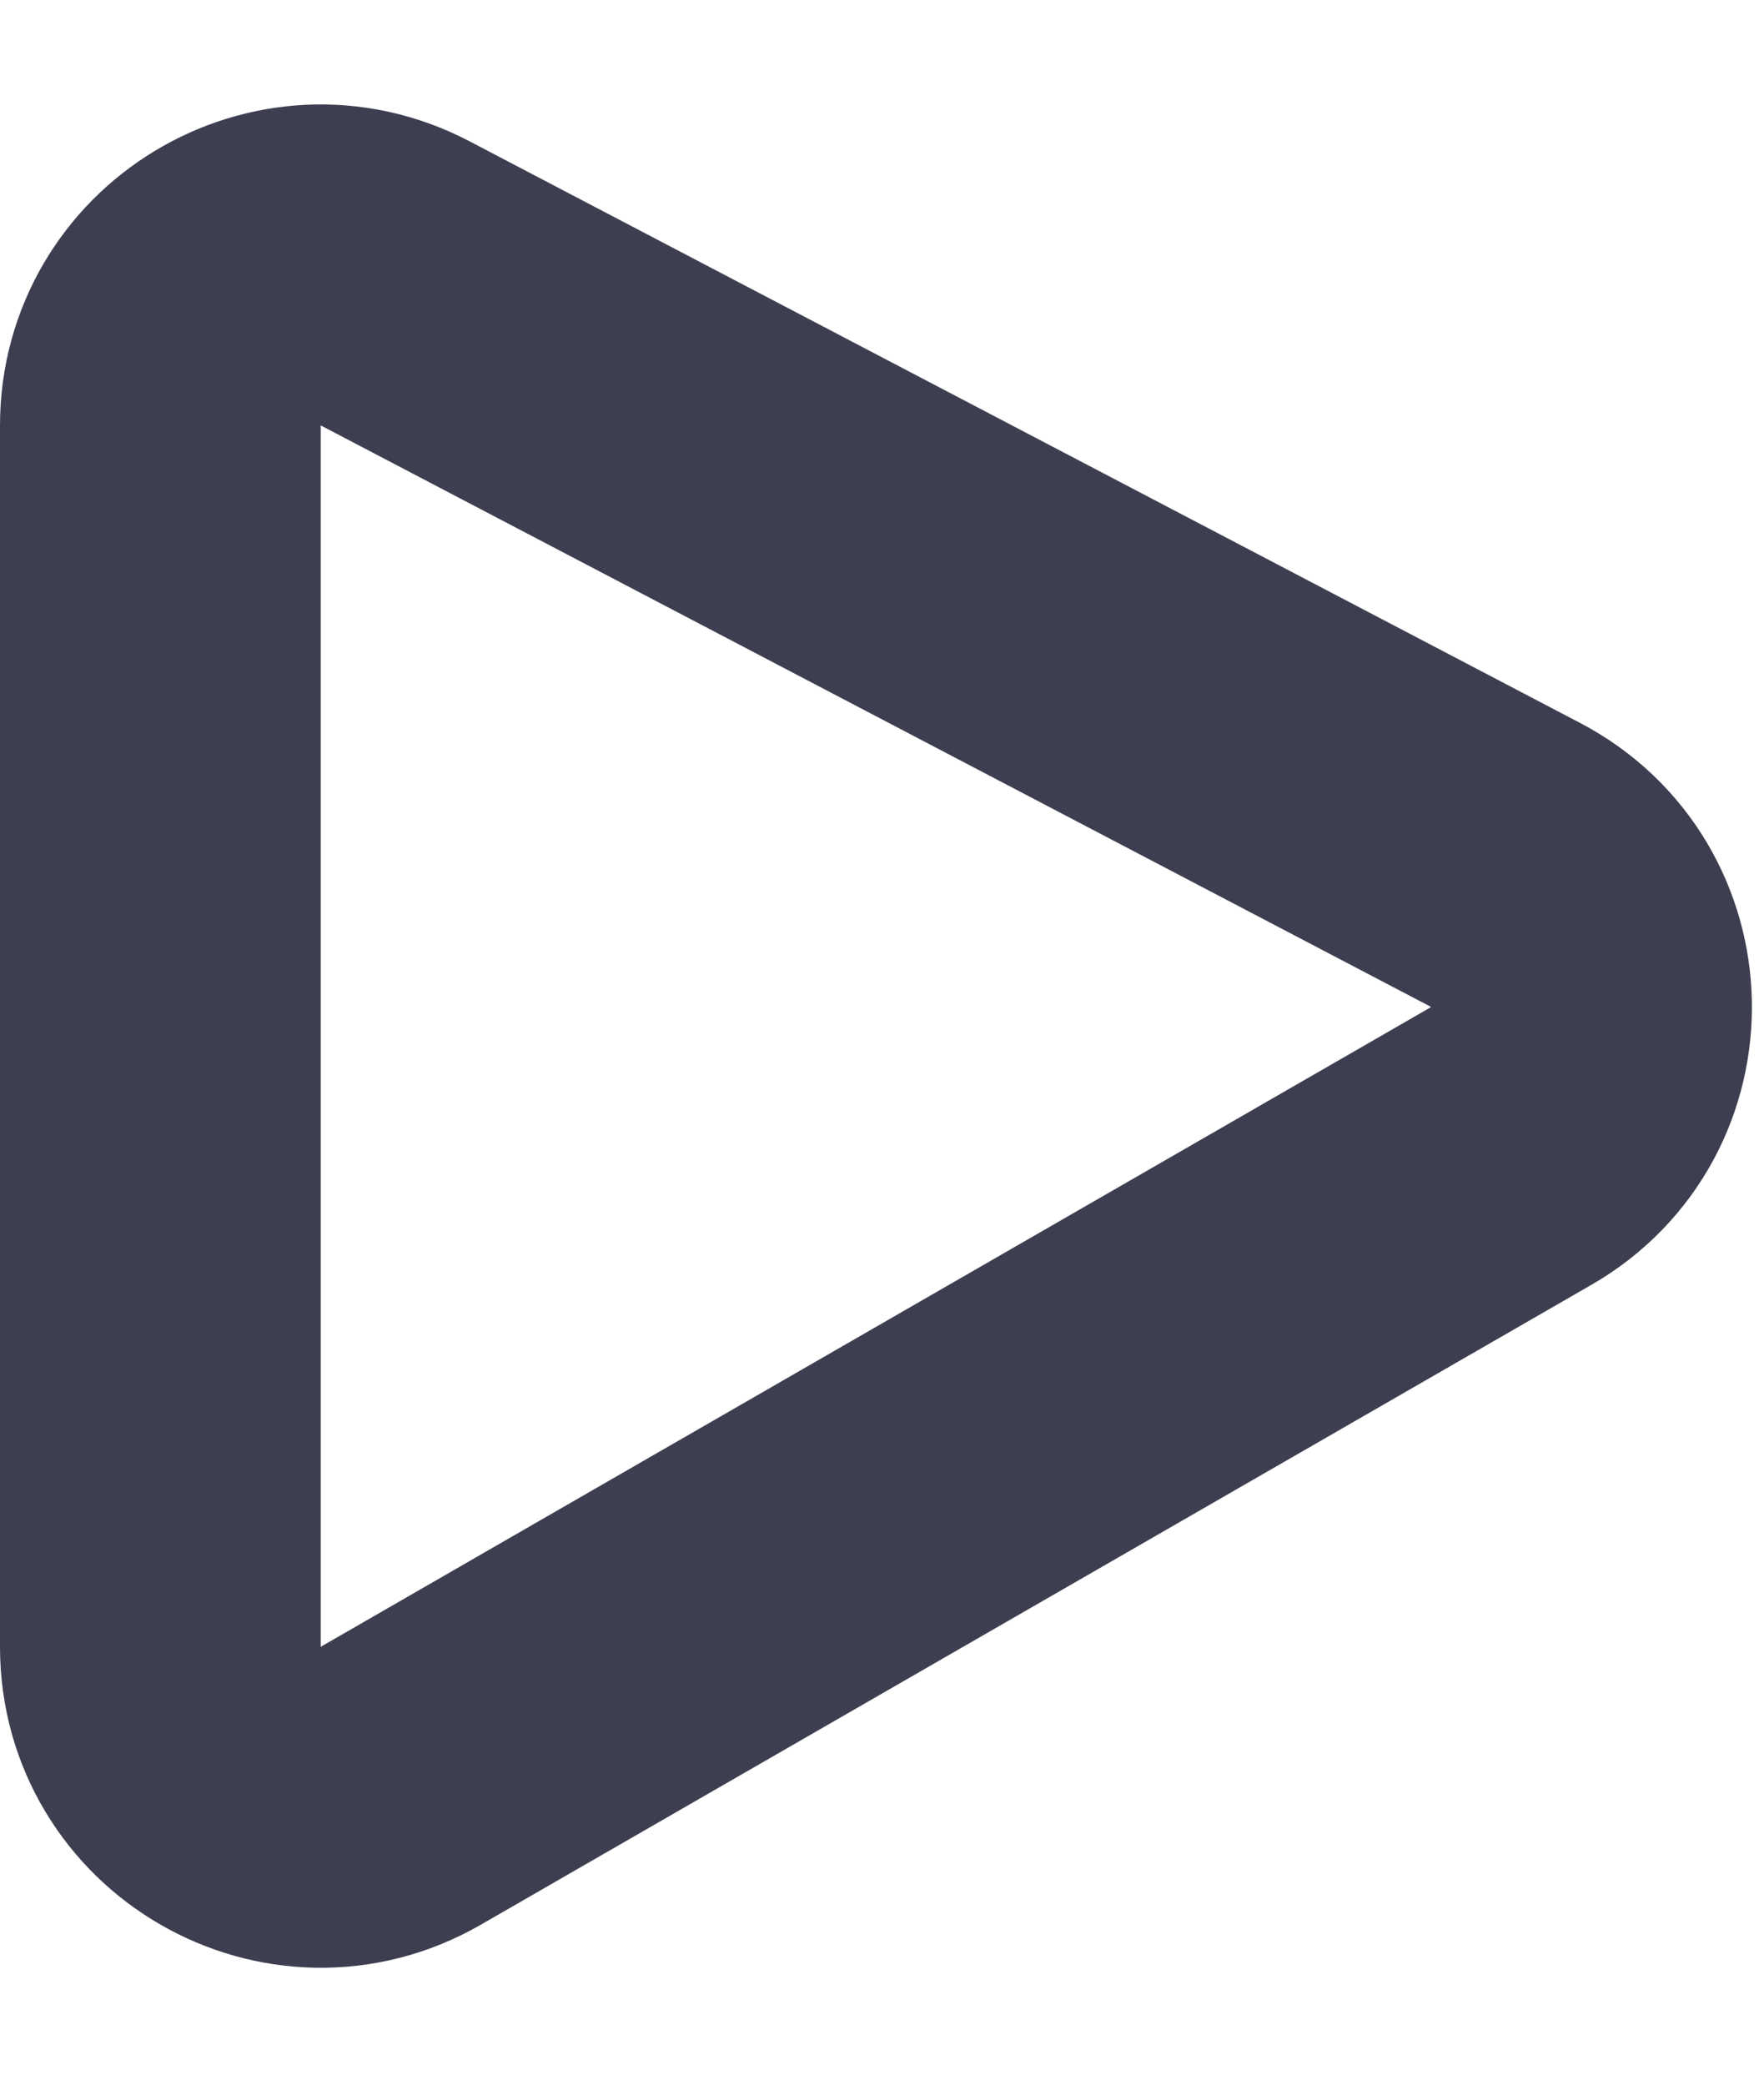 <svg width="11" height="13" viewBox="0 0 11 13" fill="none" xmlns="http://www.w3.org/2000/svg">
<path d="M9.389 5.394L2.464 1.767C1.798 1.418 1 1.901 1 2.653V10.27C1 11.039 1.833 11.52 2.499 11.136L9.424 7.146C10.107 6.753 10.087 5.76 9.389 5.394Z" stroke="#3E3E51" stroke-width="2"/>
</svg>
